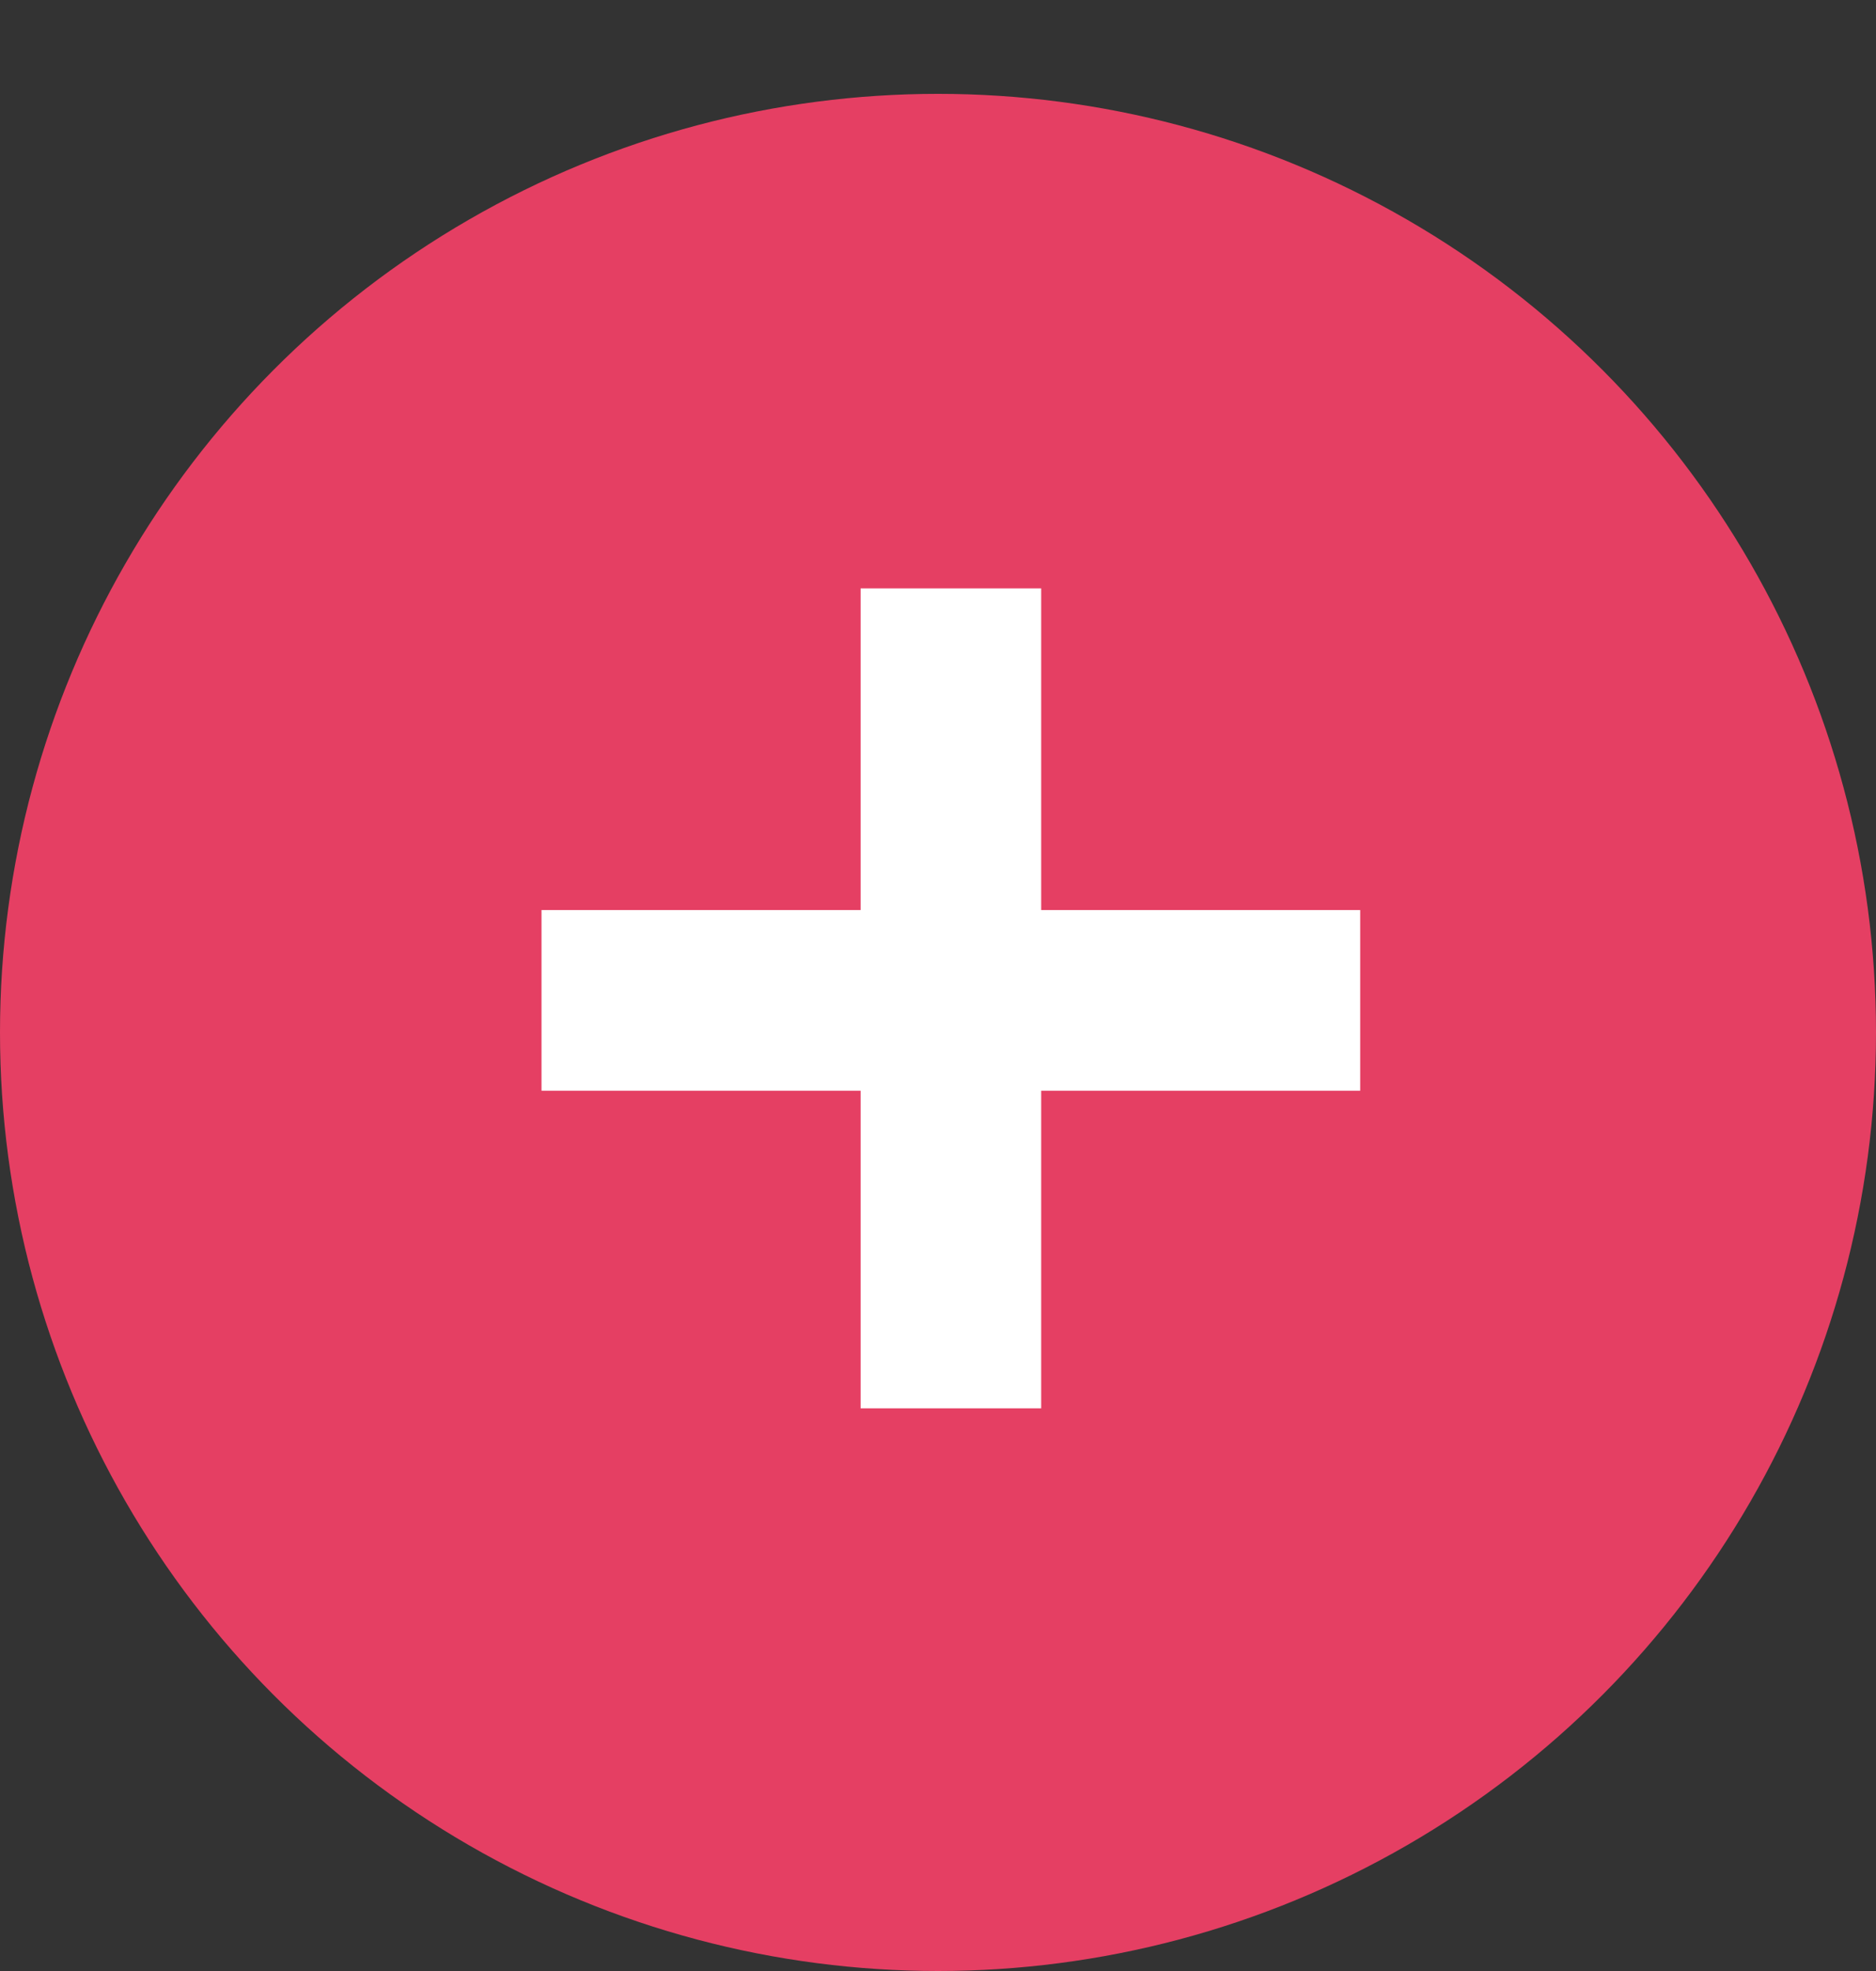 <svg width="20" height="21" viewBox="0 0 20 21" fill="none" xmlns="http://www.w3.org/2000/svg">
<rect x="0" y="0" width="20" height="21" fill="#333333" stroke="none"/>
<circle cx="10" cy="11" r="10" fill="#E53F63"/>
<path d="M9.175 11.621H5.773V9.696H9.175V6.269H11.1V9.696H14.501V11.621H11.1V15.005H9.175V11.621Z" fill="white"/>
</svg>
